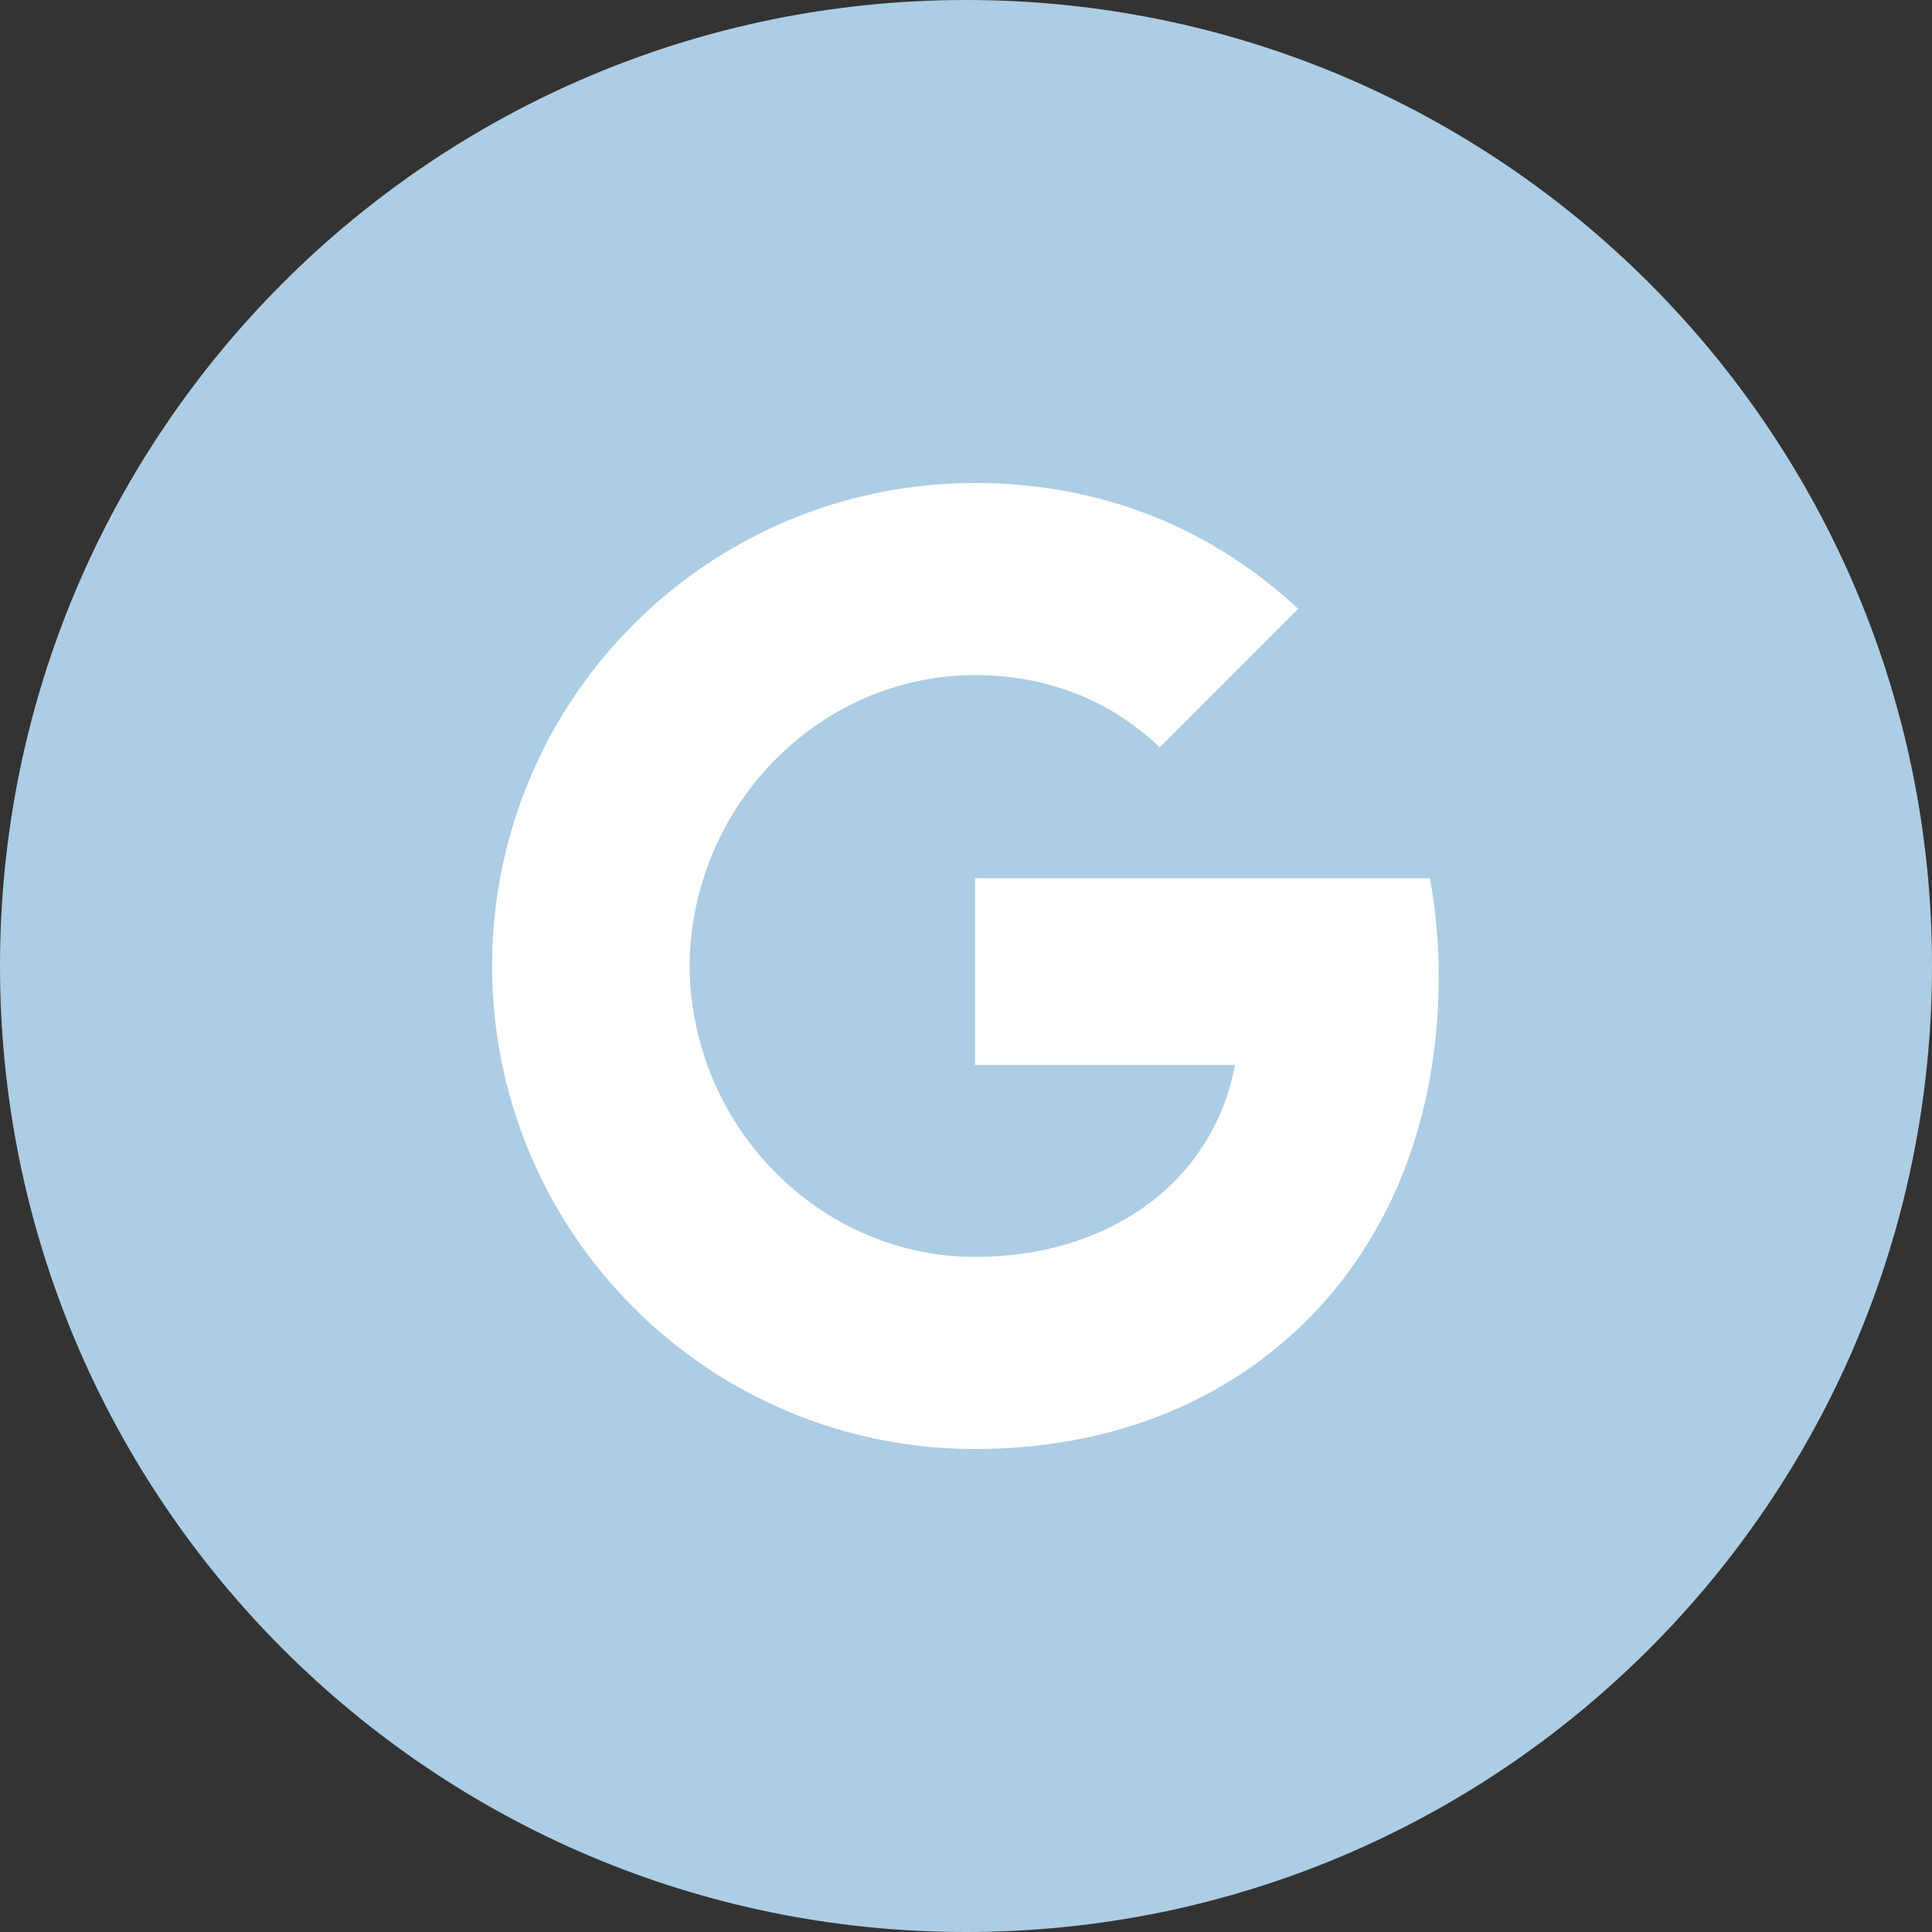 <svg width="32" height="32" viewBox="0 0 32 32" fill="none" xmlns="http://www.w3.org/2000/svg">
<rect x="0" y="0" width="32" height="32" fill="#333333" stroke="none"/>
<path d="M32 16C32 7.163 24.837 0 16 0C7.163 0 0 7.163 0 16C0 24.837 7.163 32 16 32C24.837 32 32 24.837 32 16Z" fill="#ADCDE5"/>
<path fill-rule="evenodd" clip-rule="evenodd" d="M23.83 16.182C23.83 15.615 23.779 15.069 23.684 14.546H16.15V17.64H20.455C20.27 18.64 19.706 19.488 18.859 20.055V22.062H21.445C22.957 20.669 23.83 18.619 23.83 16.182Z" fill="white"/>
<path fill-rule="evenodd" clip-rule="evenodd" d="M16.15 24C18.31 24 20.12 23.283 21.444 22.061L18.859 20.054C18.142 20.534 17.226 20.818 16.15 20.818C14.066 20.818 12.302 19.41 11.673 17.52H9V19.592C10.317 22.207 13.022 24 16.15 24Z" fill="white"/>
<path fill-rule="evenodd" clip-rule="evenodd" d="M11.674 17.52C11.514 17.04 11.423 16.527 11.423 16C11.423 15.473 11.514 14.96 11.674 14.48V12.407H9.001C8.459 13.487 8.15 14.709 8.15 16C8.15 17.291 8.459 18.513 9.001 19.593L11.674 17.52Z" fill="white"/>
<path fill-rule="evenodd" clip-rule="evenodd" d="M16.15 11.182C17.324 11.182 18.379 11.585 19.208 12.378L21.502 10.084C20.117 8.793 18.306 8 16.15 8C13.022 8 10.317 9.793 9 12.407L11.673 14.48C12.302 12.589 14.066 11.182 16.15 11.182Z" fill="white"/>
</svg>
